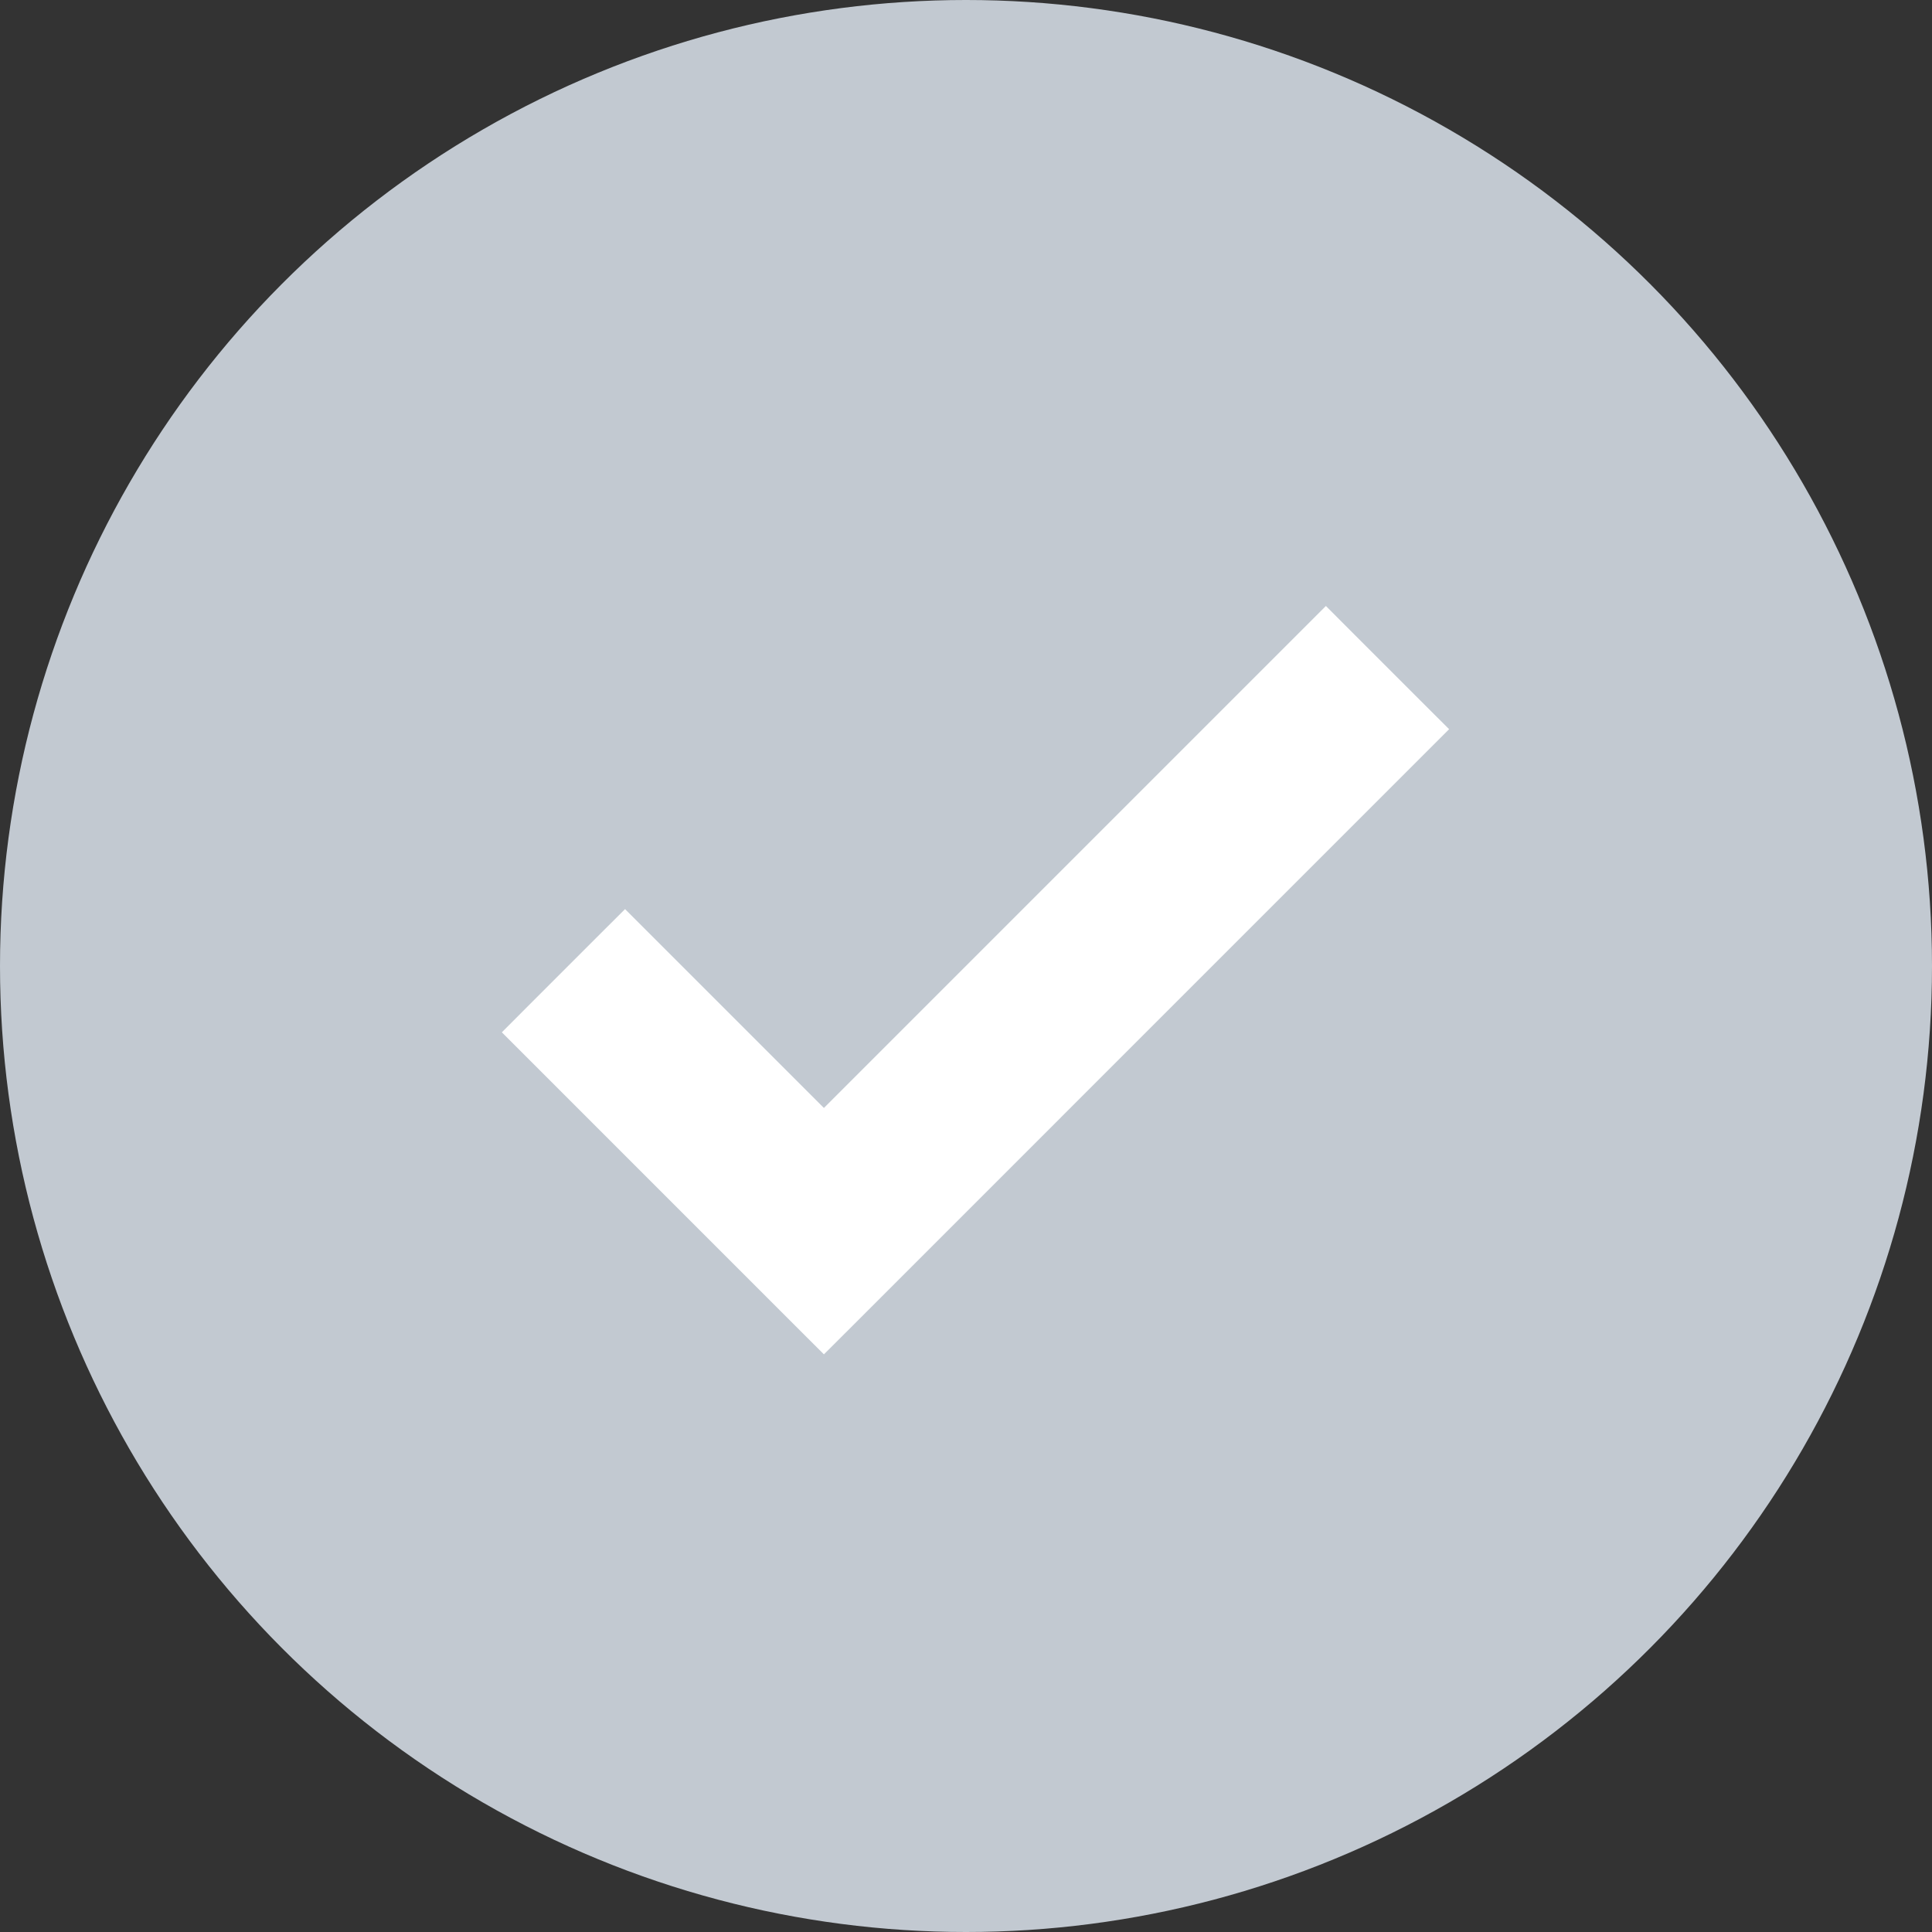 <svg width="48" height="48" viewBox="0 0 48 48" fill="none" xmlns="http://www.w3.org/2000/svg">
<rect x="0" y="0" width="48" height="48" fill="#333333" stroke="none"/>
<circle cx="24" cy="24" r="24" fill="#C2C9D1"/>
<path d="M20.47 28.234L15.882 23.646L15.529 23.293L15.175 23.646L13.528 25.293L13.175 25.647L13.528 26L20.116 32.589L20.47 32.942L20.824 32.589L34.941 18.471L35.295 18.117L34.941 17.764L33.294 16.117L32.941 15.763L32.587 16.117L20.47 28.234Z" fill="white" stroke="white"/>
</svg>
